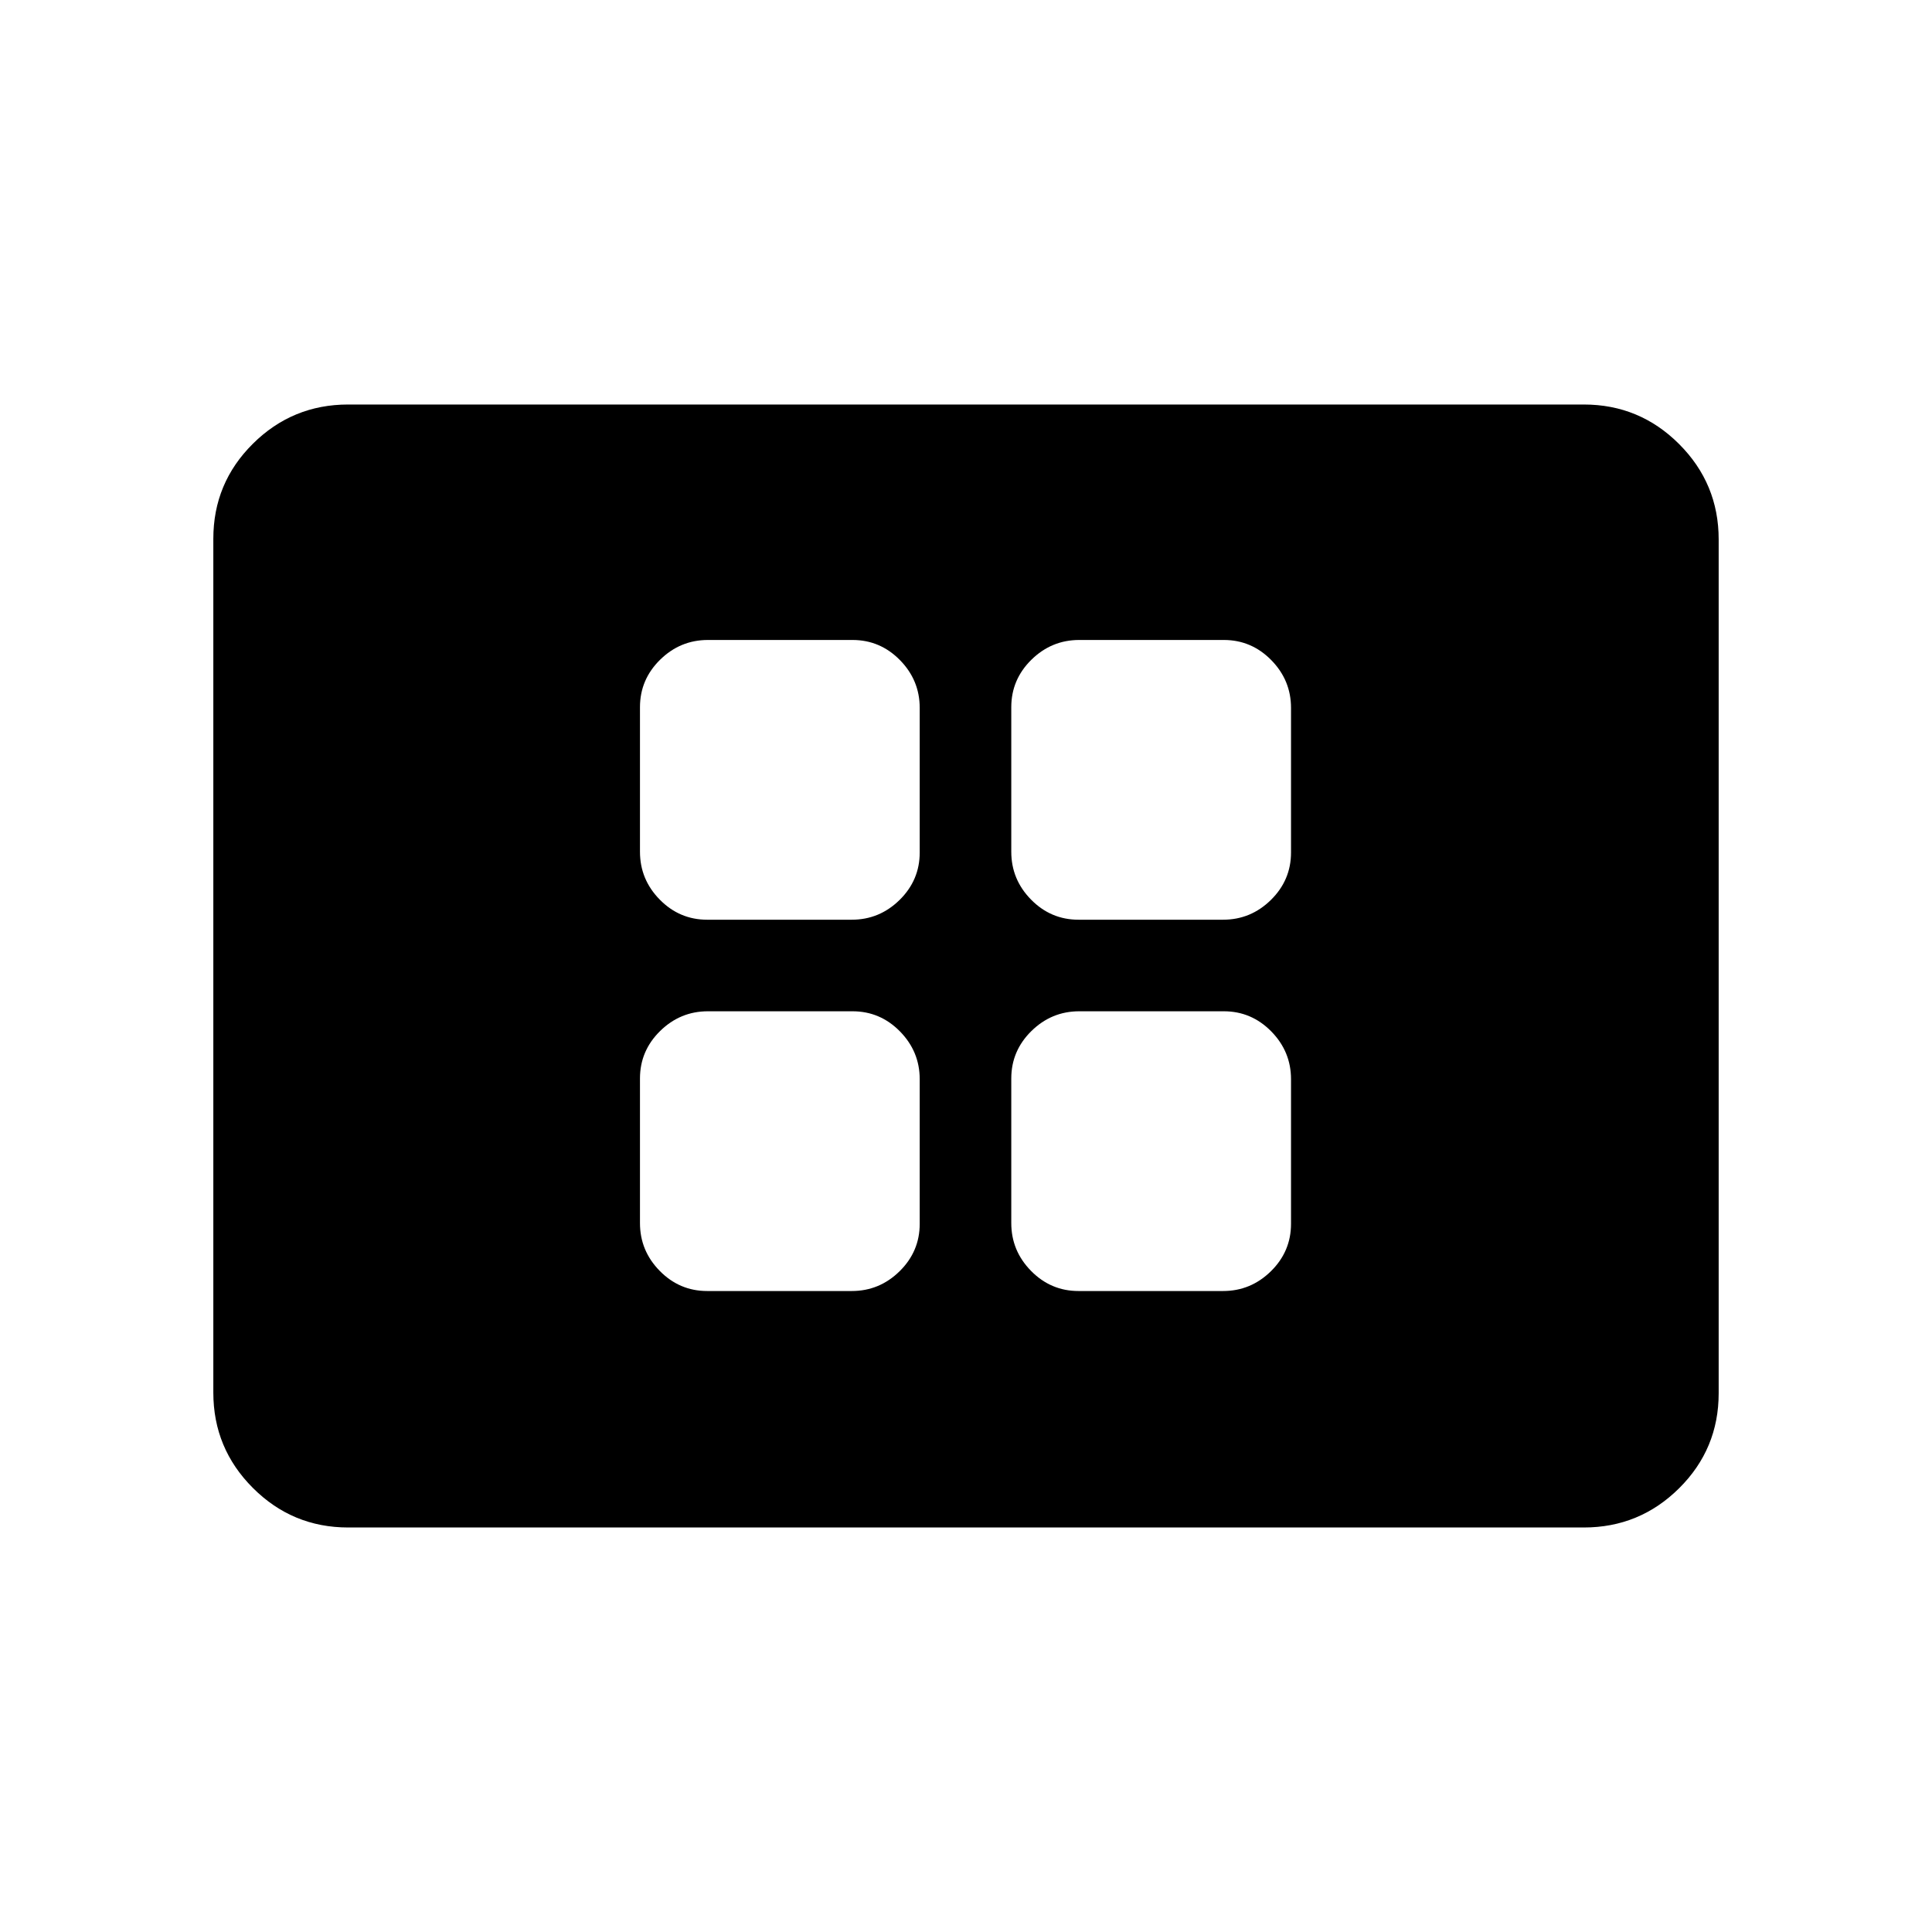<svg xmlns="http://www.w3.org/2000/svg" height="20" viewBox="0 -960 960 960" width="20"><path d="M351.41-318.5h71.83q13.76 0 23.76-9.82 10-9.83 10-23.59v-71.83q0-13.76-9.82-23.76-9.83-10-23.59-10h-71.83q-13.76 0-23.76 9.82-10 9.83-10 23.59v71.83q0 13.76 9.82 23.76 9.83 10 23.59 10Zm0-184.5h71.83q13.76 0 23.76-9.82 10-9.83 10-23.59v-71.83q0-13.76-9.82-23.76-9.83-10-23.59-10h-71.83Q338-642 328-632.18q-10 9.83-10 23.59v71.83q0 13.76 9.82 23.76 9.83 10 23.59 10Zm184.5 184.5h71.83q13.76 0 23.76-9.82 10-9.83 10-23.59v-71.83q0-13.76-9.82-23.76-9.83-10-23.59-10h-71.83q-13.76 0-23.76 9.82-10 9.83-10 23.59v71.83q0 13.76 9.82 23.76 9.83 10 23.59 10Zm0-184.5h71.83q13.76 0 23.76-9.82 10-9.83 10-23.59v-71.83q0-13.76-9.82-23.76-9.83-10-23.59-10h-71.83q-13.76 0-23.76 9.82-10 9.83-10 23.59v71.83q0 13.76 9.82 23.76 9.83 10 23.59 10ZM173-201q-27.7 0-47.35-19.66Q106-240.32 106-268.04v-424.24q0-27.72 19.65-47.22T173-759h614q27.7 0 47.35 19.66Q854-719.68 854-691.96v424.24q0 27.72-19.65 47.22T787-201H173Z"/></svg>